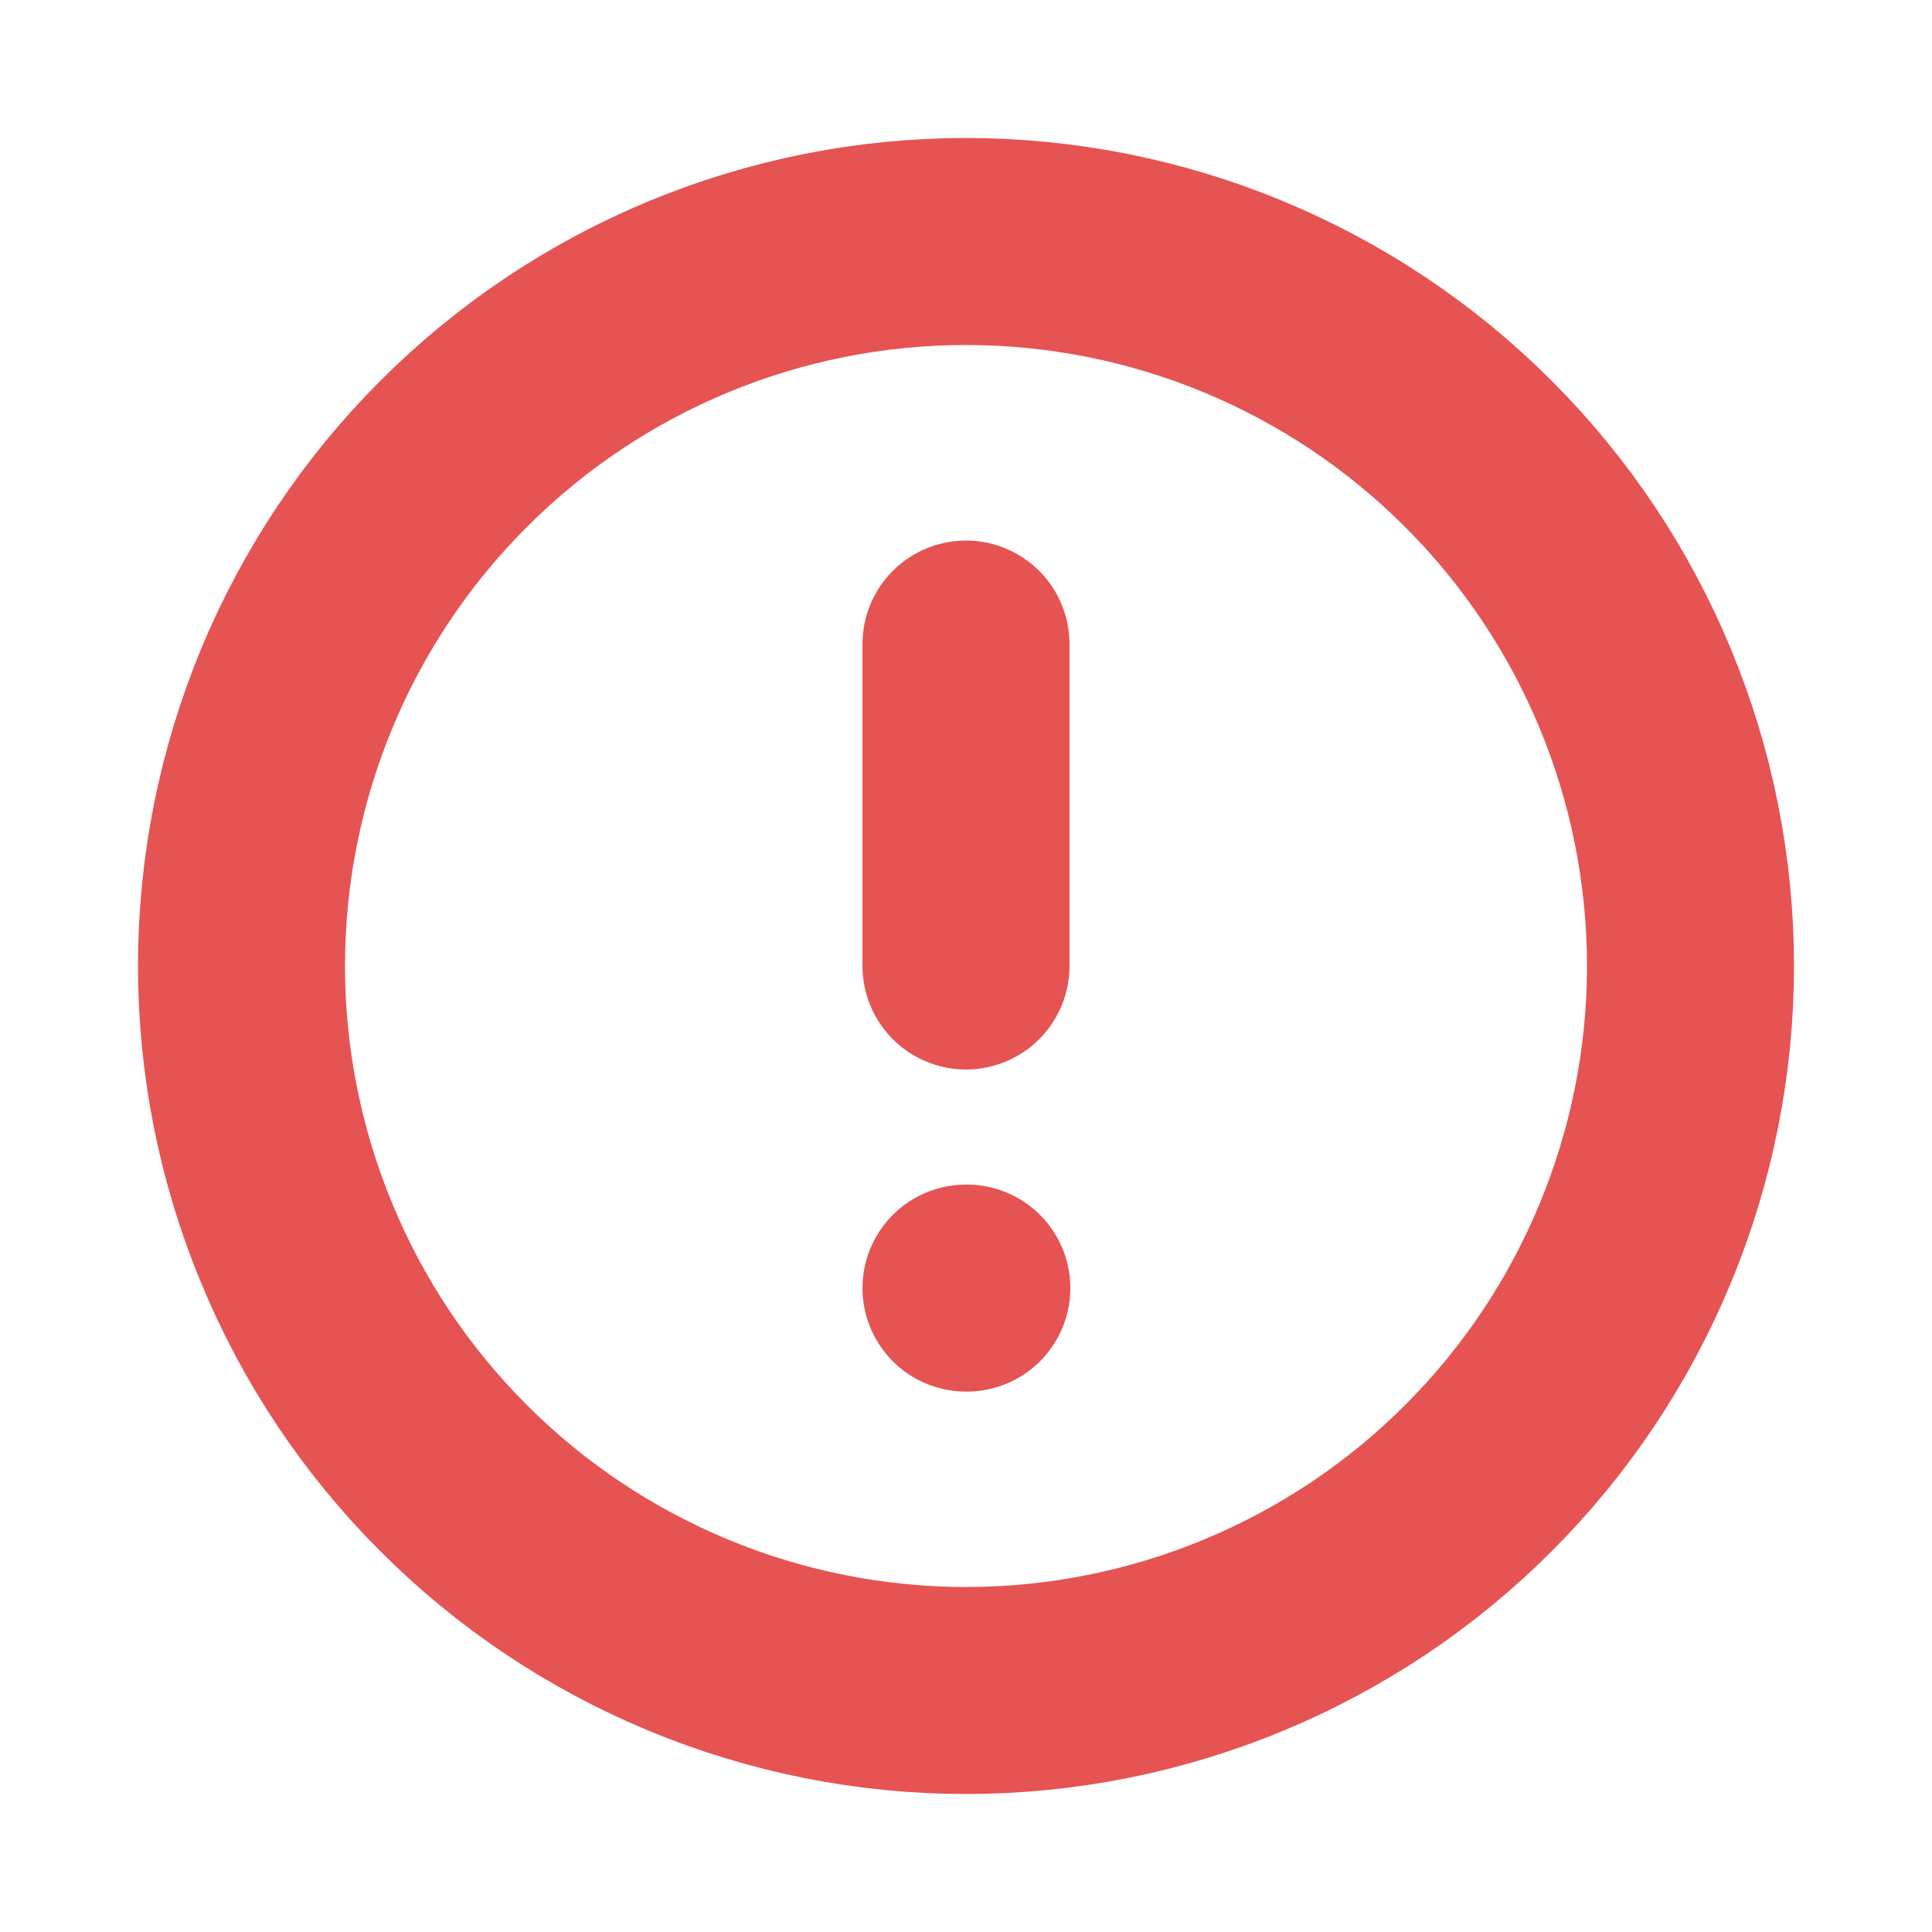 <svg width="14" height="14" viewBox="0 0 14 14" fill="none" xmlns="http://www.w3.org/2000/svg">
<path d="M11.85 9.009C12.114 8.372 12.25 7.689 12.25 7C12.25 5.608 11.697 4.272 10.712 3.288C9.728 2.303 8.392 1.75 7 1.75C5.608 1.75 4.272 2.303 3.288 3.288C2.303 4.272 1.75 5.608 1.75 7C1.75 7.689 1.886 8.372 2.15 9.009C2.413 9.646 2.8 10.225 3.288 10.712C3.775 11.2 4.354 11.586 4.991 11.85C5.628 12.114 6.311 12.25 7 12.25C7.689 12.25 8.372 12.114 9.009 11.85C9.646 11.586 10.225 11.2 10.712 10.712C11.2 10.225 11.586 9.646 11.85 9.009Z" stroke="#E65353" stroke-width="1.5" stroke-linecap="round" stroke-linejoin="round"/>
<path d="M7 4.667V7M7 9.334H7.006" stroke="#E65353" stroke-width="1.5" stroke-linecap="round" stroke-linejoin="round"/>
</svg>
